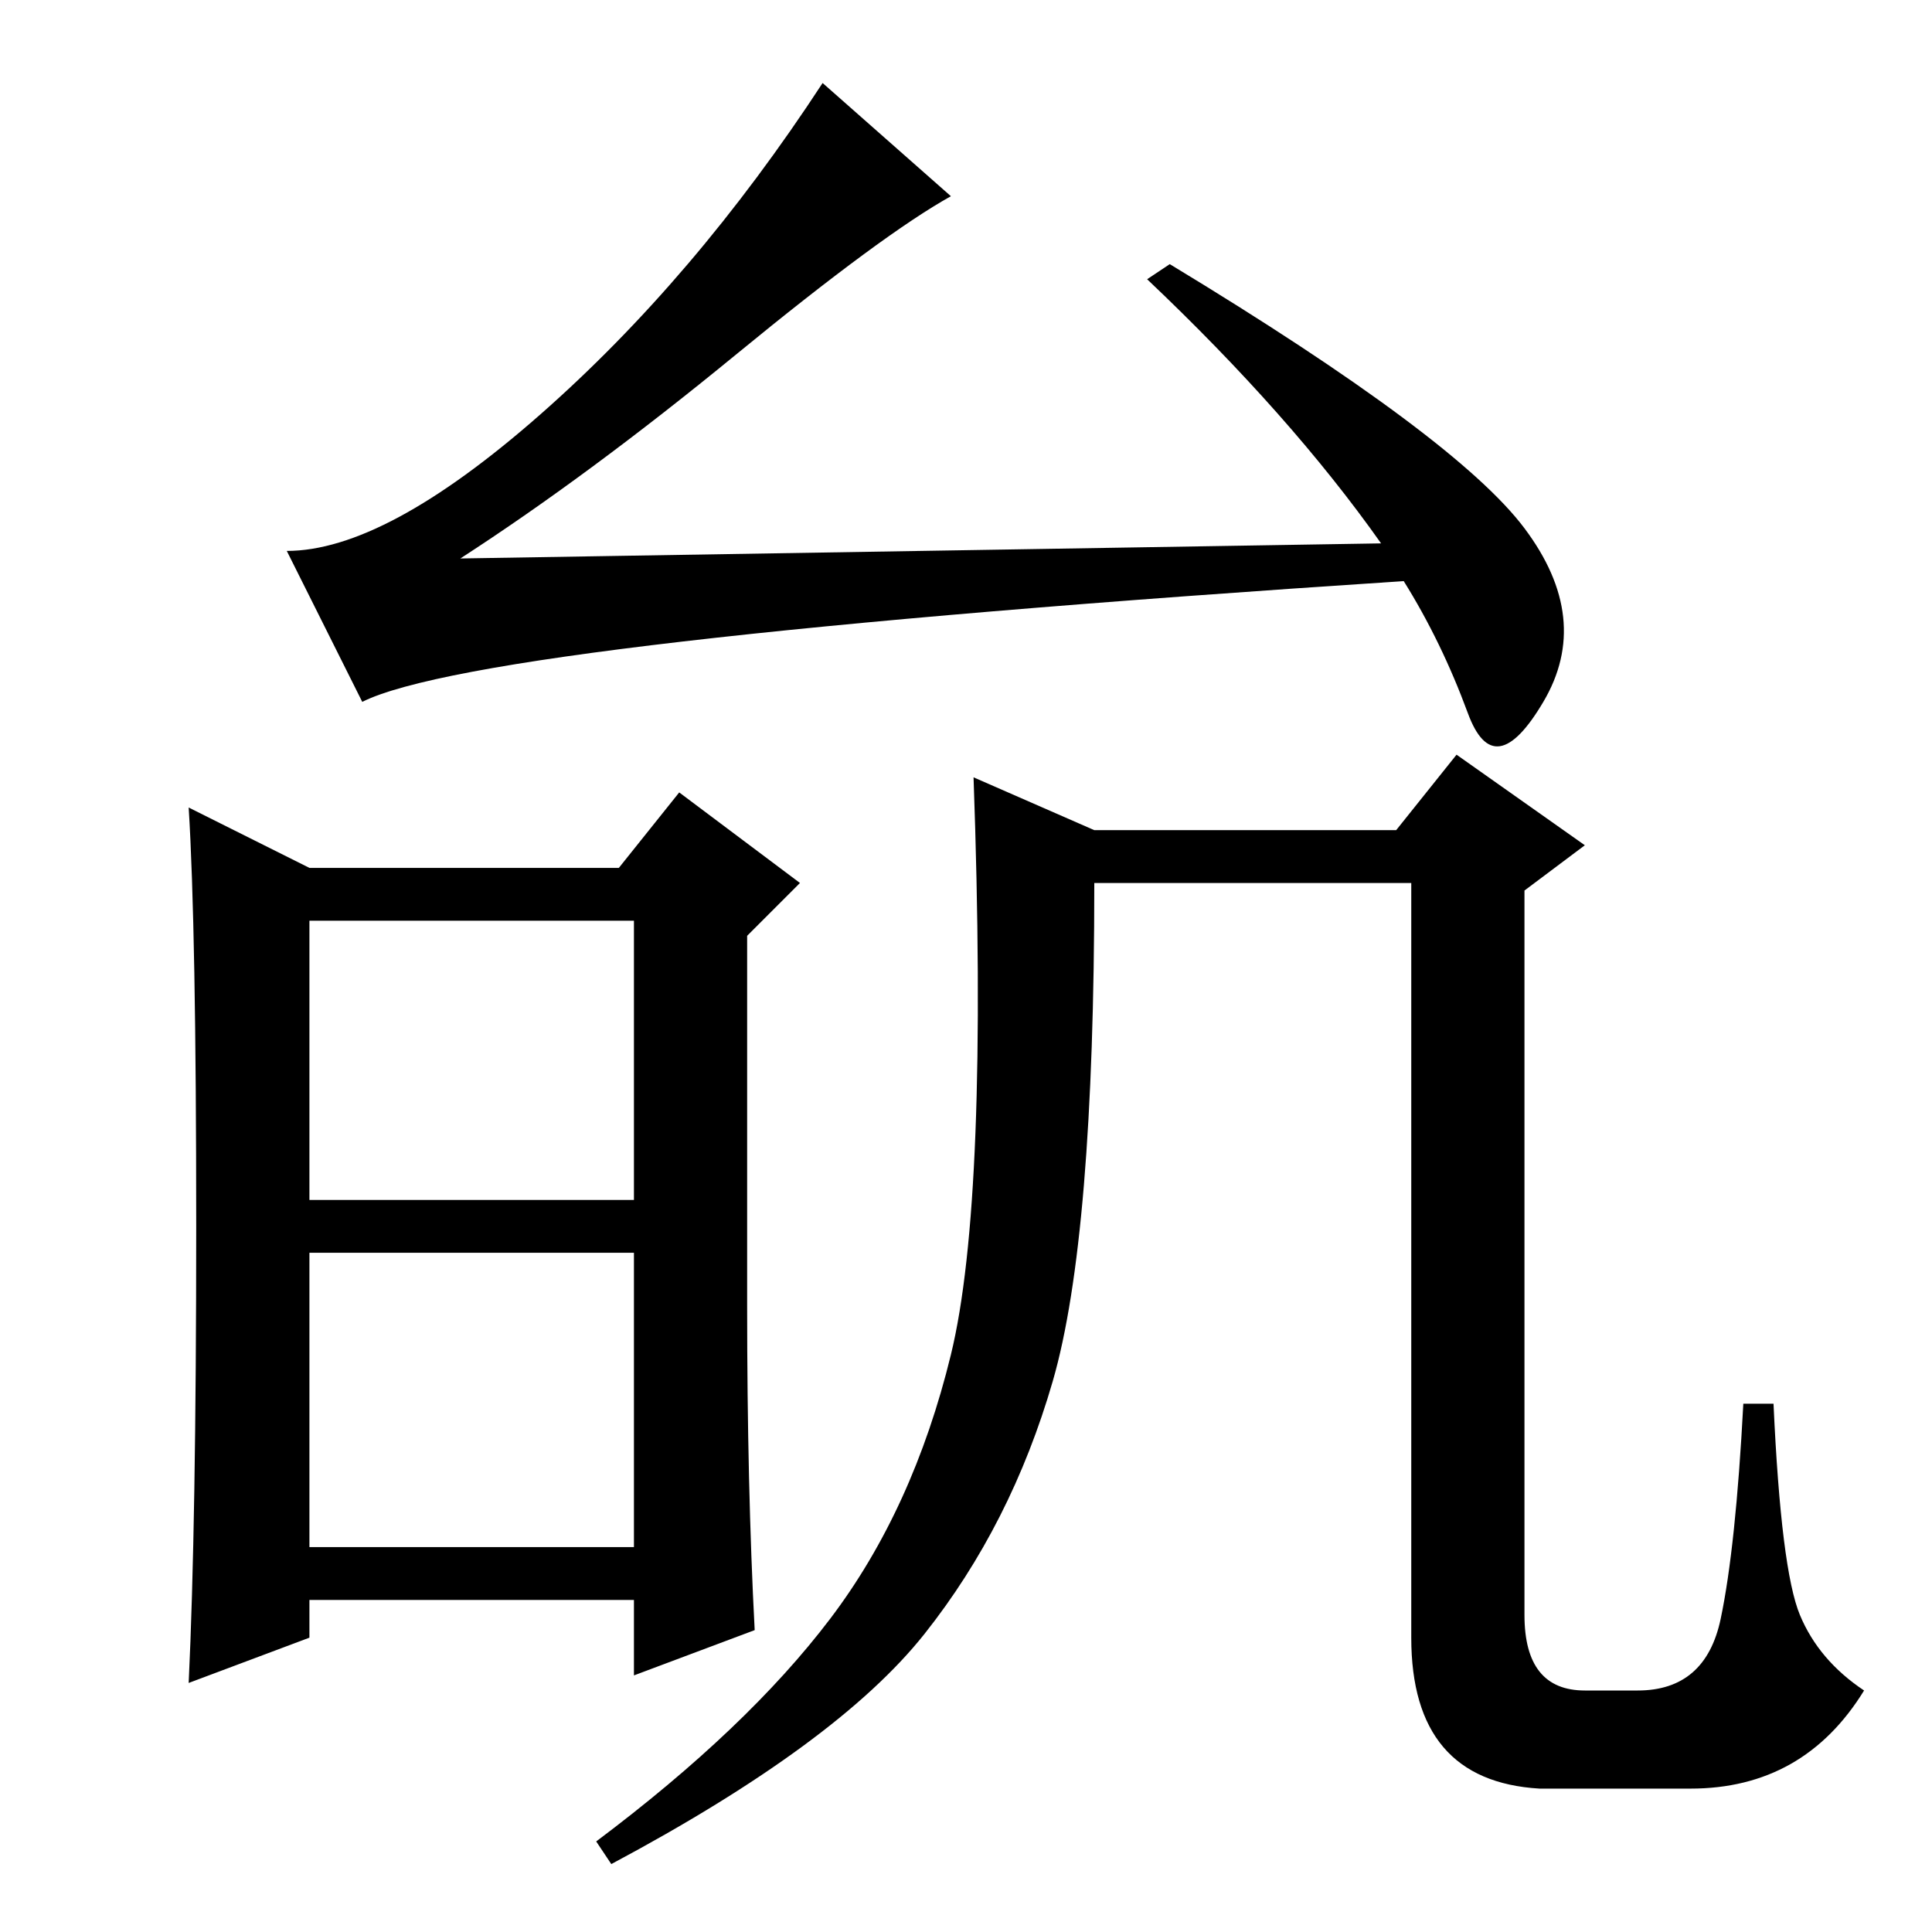 <?xml version="1.0" standalone="no"?>
<!DOCTYPE svg PUBLIC "-//W3C//DTD SVG 1.1//EN" "http://www.w3.org/Graphics/SVG/1.1/DTD/svg11.dtd" >
<svg xmlns="http://www.w3.org/2000/svg" xmlns:xlink="http://www.w3.org/1999/xlink" version="1.1" viewBox="0 -36 256 256">
  <g transform="matrix(1 0 0 -1 0 220)">
   <path fill="currentColor"
d="M126 230q-9 -5 -28.5 -21t-36.5 -27l122 2q-12 17 -31 35l3 2q38 -23 47 -35t2.5 -23t-10 -1.5t-8.5 17.5q-122 -8 -138 -16l-10 20q13 0 33.5 18t37.5 44zM99 83q0 -24 1 -43l-16 -6v10h-43v-5l-16 -6q1 21 1 60.5t-1 55.5l16 -8h41l8 10l16 -12l-7 -7v-49zM41 97h43v37
h-43v-37zM41 51h43v39h-43v-39zM210 32h7q9 0 11 9.5t3 28.5h4q1 -22 3.5 -28t8.5 -10q-8 -13 -23 -13h-20q-17 1 -17 20v100h-42q0 -47 -5.5 -66t-17 -33.5t-41.5 -30.5l-2 3q20 15 31 29.5t16 35t3 76.5l16 -7h40l8 10l17 -12l-8 -6v-96q0 -10 8 -10z" />
  </g>

</svg>
